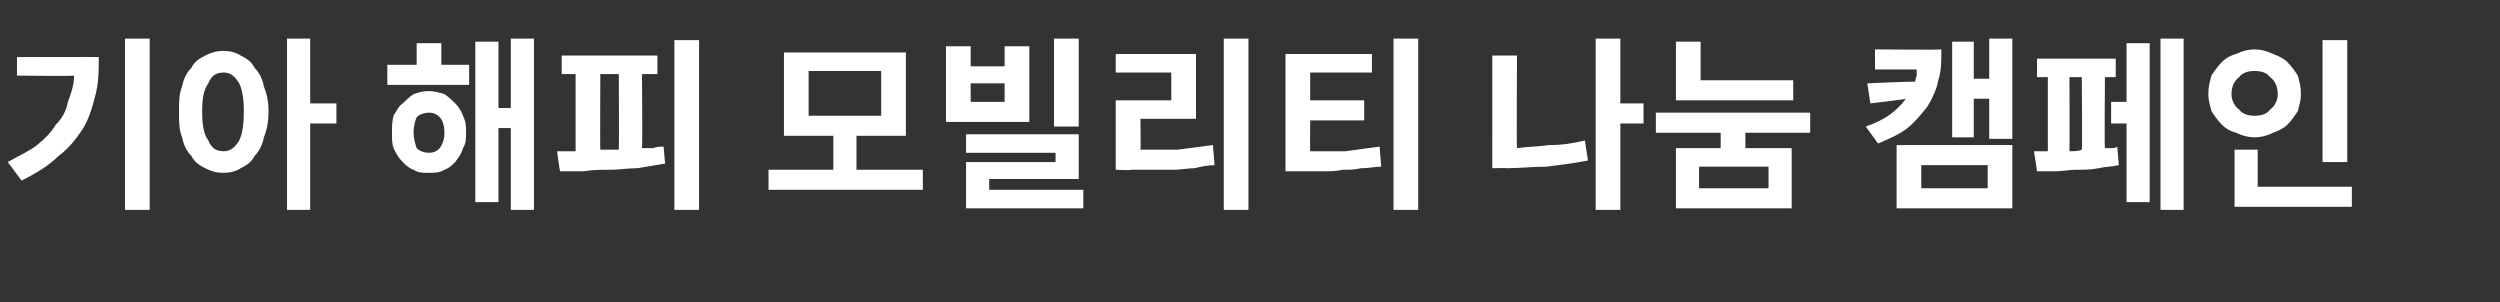<?xml version="1.0" standalone="no"?><!DOCTYPE svg PUBLIC "-//W3C//DTD SVG 1.1//EN" "http://www.w3.org/Graphics/SVG/1.1/DTD/svg11.dtd"><svg xmlns="http://www.w3.org/2000/svg" version="1.1" width="162px" height="19.6px" viewBox="0 -2 162 19.6" style="top:-2px"><rect x="0" y="-2" width="162" height="19.6" fill="#333333" stroke="none"/><desc>기아 해피 모빌리티 나눔 캠페인</desc><defs/><g id="Polygon109790"><path d="m8.1.5h1.6v11.1H8.1V.5zm-7 1.2s5.33-.02 5.3 0c0 .8 0 1.6-.2 2.4c-.2.8-.4 1.5-.8 2.2c-.4.6-.9 1.3-1.6 1.8c-.6.6-1.4 1.1-2.4 1.6L.5 8.5c.7-.4 1.4-.7 1.9-1.1c.5-.4.9-.8 1.2-1.3c.4-.4.7-.9.8-1.5c.2-.5.4-1.1.4-1.7c.01.04-3.7 0-3.7 0V1.7zm20.7 3v1.3h-1.7v5.6h-1.5V.5h1.5v4.2h1.7zm-7.3-3.4c.4 0 .8.1 1.1.3c.4.2.7.4.9.8c.3.3.5.7.6 1.2c.2.5.3 1 .3 1.6c0 .7-.1 1.2-.3 1.7c-.1.5-.3.9-.6 1.2c-.2.4-.5.6-.9.8c-.3.2-.7.3-1.1.3c-.5 0-.8-.1-1.2-.3c-.4-.2-.7-.4-.9-.8c-.3-.3-.5-.7-.6-1.2c-.2-.5-.2-1-.2-1.7c0-.6 0-1.1.2-1.6c.1-.5.3-.9.6-1.2c.2-.4.5-.6.9-.8c.4-.2.7-.3 1.2-.3zm0 6.5c.4 0 .7-.2 1-.7c.2-.4.3-1 .3-1.9c0-.8-.1-1.4-.3-1.8c-.3-.5-.6-.7-1-.7c-.5 0-.8.2-1 .7c-.3.4-.4 1-.4 1.8c0 .9.1 1.5.4 1.9c.2.5.5.7 1 .7zM33.1.5h1.5v11.1h-1.5V6.3h-.8v4.8h-1.5V.7h1.5v4.3h.8V.5zm-4.5.3v1.4h1.8v1.3h-5.3V2.2h1.9V.8h1.6zm-.8 3.1c.3 0 .7.1 1 .2c.3.2.5.4.7.6c.2.2.4.5.5.8c.2.4.2.7.2 1.1c0 .4 0 .7-.2 1c-.1.4-.3.6-.5.9c-.2.2-.4.4-.7.5c-.3.2-.7.2-1 .2c-.4 0-.7 0-1-.2c-.3-.1-.5-.3-.7-.5c-.3-.3-.4-.5-.6-.9c-.1-.3-.1-.6-.1-1c0-.4 0-.7.1-1.1c.2-.3.3-.6.6-.8c.2-.2.4-.4.7-.6c.3-.1.6-.2 1-.2zm0 4c.3 0 .5-.1.7-.3c.2-.3.3-.6.3-1c0-.4-.1-.8-.3-1c-.2-.2-.4-.3-.7-.3c-.3 0-.6.1-.8.3c-.1.2-.2.6-.2 1c0 .4.1.7.2 1c.2.2.5.3.8.3zM43.7.6h1.6v11h-1.6v-11zm-2.1 2.2s.04 4.81 0 4.8h.7c.3-.1.5-.1.7-.1l.1 1.1l-1.8.3c-.6 0-1.2.1-1.7.1c-.6 0-1.2 0-1.8.1h-1.5c-.04-.03-.2-1.3-.2-1.3h1.2v-5h-.9V1.6h6.2v1.2h-1zm-2.7 0s-.02 4.94 0 4.9h1.2c.02 0 0-4.9 0-4.9h-1.2zM55.5 9h4.3v1.3h-10V9h4.2V6.8h-3.2V1.4h7.9v5.4h-3.2v2.2zm-3.1-6.4v2.9h4.7V2.6h-4.7zM69.9.5v5.7h-1.6V.5h1.6zm-3.2.5v4.9h-5.4V1h1.6v1.3h2.2V1h1.6zm-1.6 3.6V3.4h-2.2v1.2h2.2zm-1 5.7h6.1v1.2h-7.6v-3h5.8v-.6h-5.8V6.7h7.3v2.9h-5.8v.7zM79.3.5h1.6v11.1h-1.6V.5zm-5.4 5.2s.03 2.04 0 2h2.4l2.3-.3l.1 1.3c-.4 0-.9.1-1.3.2c-.4 0-.9.1-1.3.1h-2.8c.01.05-1 0-1 0V4.5h3.6V2.7h-3.6V1.5h5.2v4.2h-3.6zM90.3.5h1.6v11.1h-1.6V.5zm-5.4 5.3s-.02 2.02 0 2h2.3l2.2-.3l.1 1.3c-.4 0-.8.1-1.3.1c-.4.1-.8.1-1.2.1c-.4.1-.9.1-1.3.1h-2.4V1.5h5.6v1.2h-4v1.8h3.5v1.3h-3.5zm21.6-1.1v1.3H105v5.6h-1.6V.5h1.6v4.2h1.5zm-8.2-3.1s-.03 5.96 0 6c.7-.1 1.4-.1 2.1-.2c.8 0 1.5-.1 2.3-.3l.2 1.3c-1 .2-1.9.3-2.7.4c-.9 0-1.7.1-2.6.1c.04-.02-.9 0-.9 0V1.6h1.6zm17.9 1.6v1.3h-7.6V.7h1.6v2.5h6zm1.1 3.4h-4.2v1h3v3.9h-7.5V7.6h2.9v-1h-4.2V5.3h10v1.3zm-2.7 3.6V8.8h-4.5v1.4h4.5zM128.9.5h1.5v6.5h-1.5V4.4h-1v2.5h-1.4V.7h1.4v2.4h1V.5zm-7.4.7s4.33.04 4.3 0c0 .8 0 1.4-.2 2c-.1.6-.4 1.2-.7 1.7c-.4.5-.8 1-1.3 1.4c-.5.4-1.2.7-1.9 1l-.8-1.1c.6-.2 1.2-.5 1.6-.8c.4-.3.7-.6 1-1c0 .03-2.3.3-2.3.3l-.2-1.3s3.08-.14 3.1-.1c0-.2.1-.3.1-.4v-.4h-2.7V1.2zm1.4 10.3V7.4h7.5v4.1h-7.5zm1.6-2.8v1.5h4.3V8.7h-4.3zM140 .5h1.5v11.1H140V.5zm-2.2 4.1V.8h1.5v10.3h-1.5V6h-1V4.6h1zM136.4 3s-.04 4.63 0 4.6h.4c.1 0 .3 0 .4-.1l.1 1.2c-.4.1-.9.1-1.3.2c-.5.1-1 .1-1.5.1c-.4 0-.9.1-1.3.1H132c.01-.02-.2-1.3-.2-1.3h.9V3h-.7V1.8h5.1v1.2h-.7zm-2.3 0s.02 4.76 0 4.8c.3 0 .6 0 .8-.1c.04.03 0-4.7 0-4.7h-.8zm18-2.4v7.9h-1.6V.6h1.6zm-3 3.5c0 .4-.1.7-.2 1.1c-.2.3-.4.6-.7.9c-.2.2-.6.4-.9.5c-.4.2-.8.3-1.2.3c-.4 0-.8-.1-1.2-.3c-.4-.1-.7-.3-.9-.5c-.3-.3-.5-.6-.7-.9c-.1-.4-.2-.7-.2-1.1c0-.5.1-.8.2-1.2c.2-.3.4-.6.7-.9c.2-.2.5-.4.9-.5c.4-.2.8-.3 1.2-.3c.4 0 .8.1 1.2.3c.3.1.7.3.9.5c.3.3.5.6.7.9c.1.4.2.7.2 1.2zm-4.5 0c0 .4.2.8.5 1c.2.3.6.4 1 .4c.4 0 .8-.1 1-.4c.3-.2.5-.6.5-1c0-.5-.2-.9-.5-1.1c-.2-.3-.6-.4-1-.4c-.4 0-.8.1-1 .4c-.3.2-.5.6-.5 1.1zm1.7 6h6.1v1.3h-7.6V7.7h1.5v2.4z" stroke="none" fill="#fff"/></g></svg>